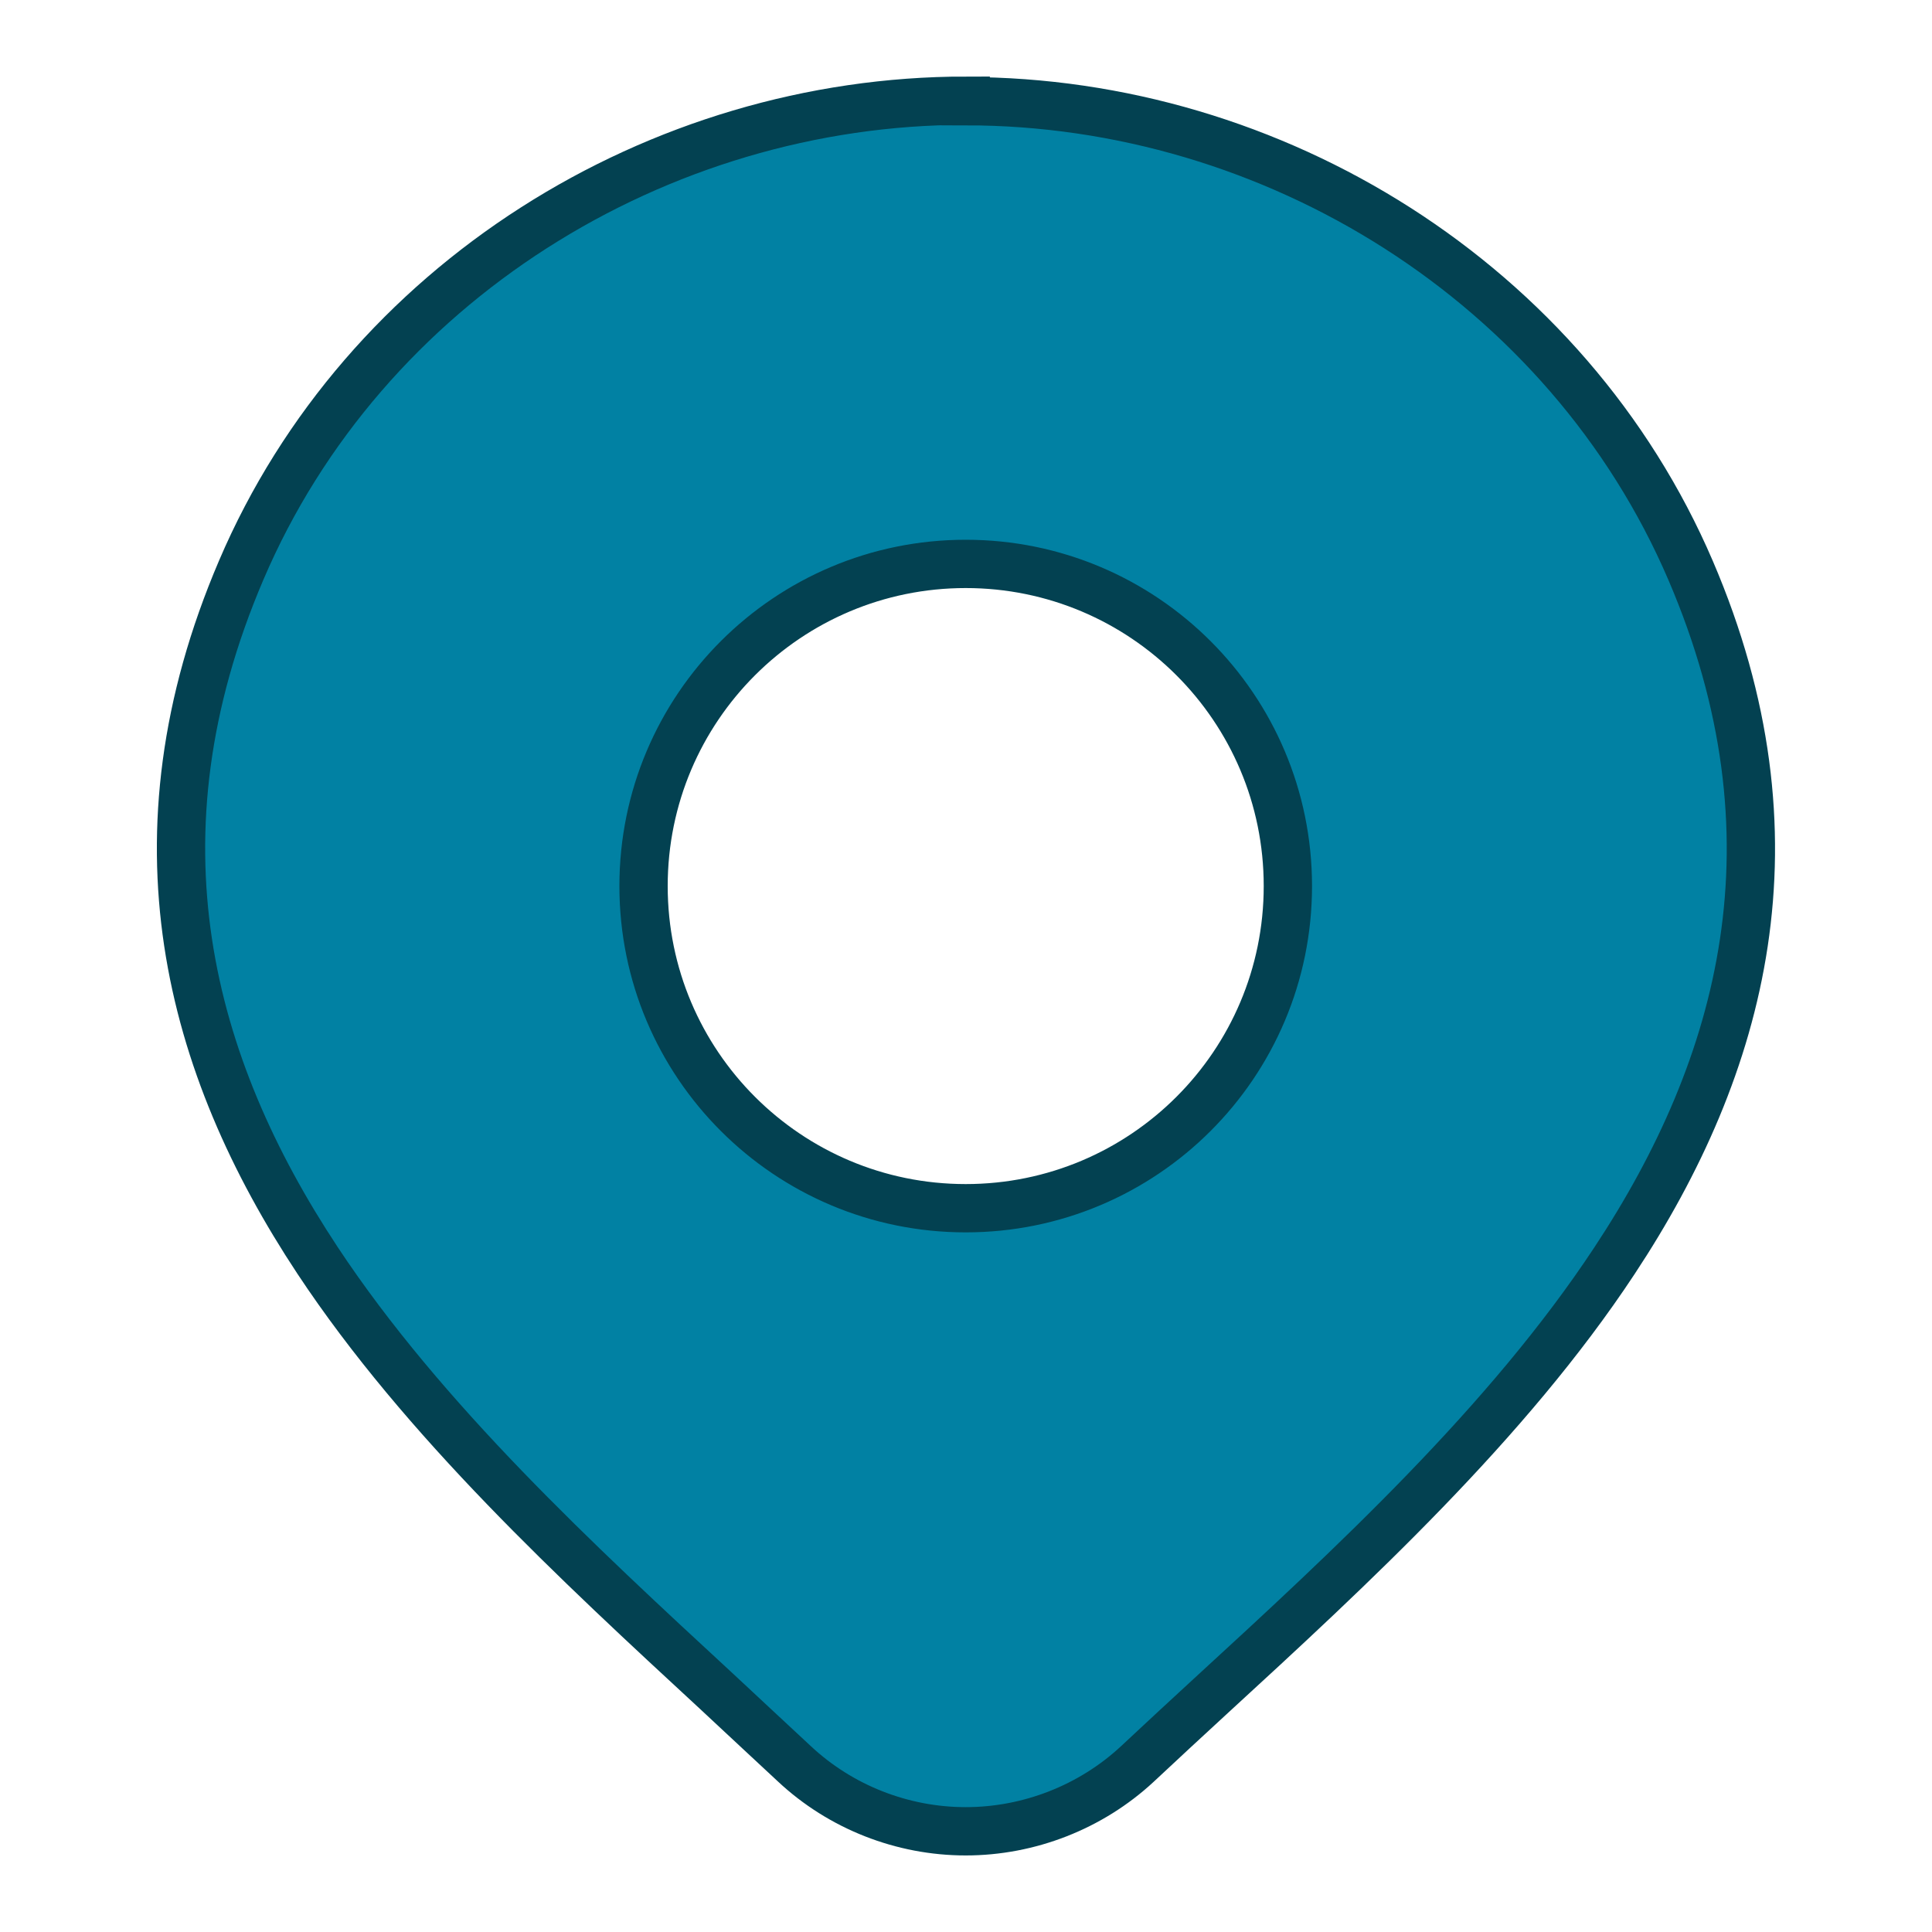 <svg width="40" height="40" viewBox="0 0 40 40" fill="none" xmlns="http://www.w3.org/2000/svg">
<path fill-rule="evenodd" clip-rule="evenodd" d="M19.994 2.085C13.624 2.085 7.534 5.855 4.994 11.805C2.624 17.345 3.904 22.055 6.574 26.095C8.764 29.405 11.954 32.355 14.844 35.025C15.394 35.535 15.924 36.035 16.444 36.515C17.404 37.415 18.684 37.915 19.994 37.915C21.304 37.915 22.584 37.415 23.544 36.525C24.034 36.065 24.544 35.595 25.054 35.125C27.974 32.445 31.214 29.455 33.424 26.105C36.094 22.065 37.374 17.345 35.004 11.815C32.454 5.865 26.374 2.095 19.994 2.095V2.085ZM19.994 11.675C16.314 11.675 13.324 14.655 13.324 18.345C13.324 22.035 16.314 25.015 19.994 25.015C23.674 25.015 26.664 22.035 26.664 18.345C26.664 14.655 23.674 11.675 19.994 11.675Z" fill="#0181A3" stroke="#034151"/>
</svg>
